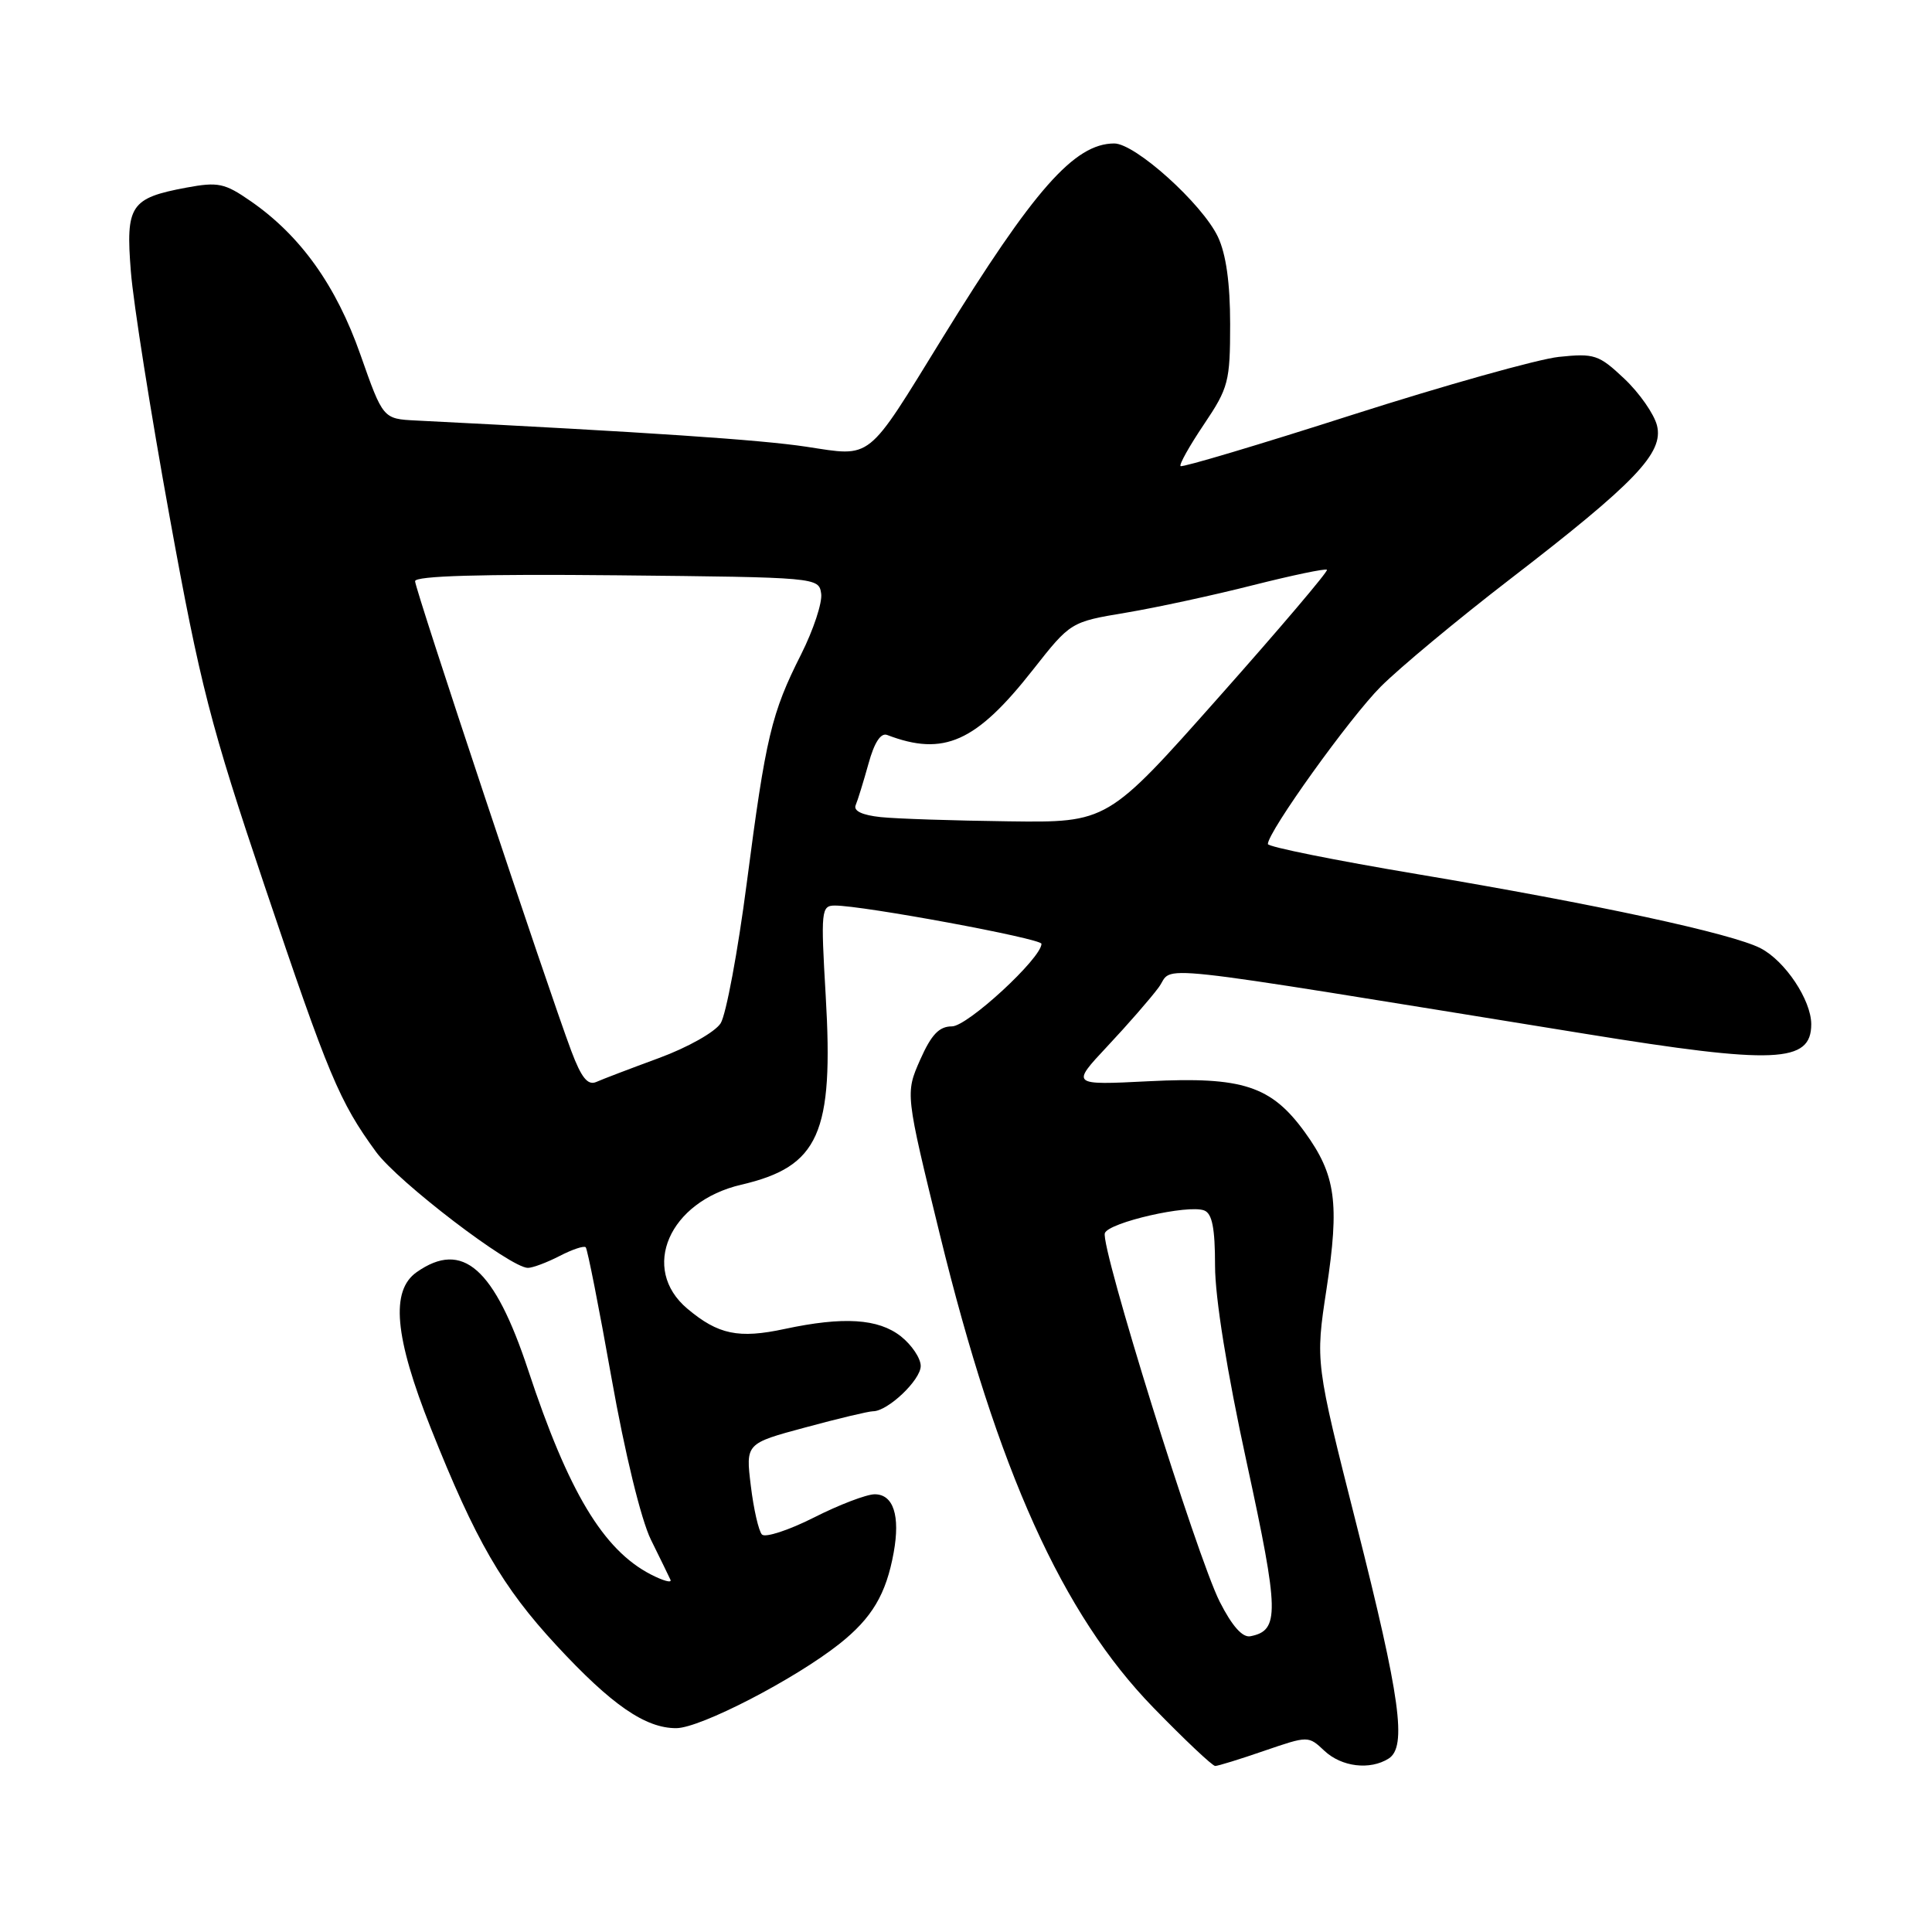 <?xml version="1.0" encoding="UTF-8" standalone="no"?>
<!DOCTYPE svg PUBLIC "-//W3C//DTD SVG 1.1//EN" "http://www.w3.org/Graphics/SVG/1.1/DTD/svg11.dtd" >
<svg xmlns="http://www.w3.org/2000/svg" xmlns:xlink="http://www.w3.org/1999/xlink" version="1.1" viewBox="0 0 256 256">
 <g >
 <path fill="currentColor"
d=" M 167.52 231.99 C 173.36 229.99 173.36 229.99 175.49 231.99 C 177.77 234.13 181.53 234.58 184.00 233.02 C 186.45 231.47 185.56 225.01 179.73 201.98 C 174.29 180.50 174.29 180.50 175.77 170.81 C 177.51 159.38 177.00 155.69 172.91 150.04 C 168.45 143.88 164.66 142.64 152.20 143.27 C 141.91 143.79 141.91 143.79 146.73 138.64 C 149.38 135.82 152.44 132.31 153.52 130.85 C 155.73 127.89 150.03 127.28 210.08 136.99 C 235.24 141.07 240.00 140.86 240.00 135.71 C 239.99 132.51 236.54 127.33 233.29 125.65 C 229.50 123.69 211.54 119.82 187.75 115.82 C 176.89 114.00 168.00 112.21 168.00 111.84 C 168.00 110.22 178.86 95.08 182.97 90.97 C 185.46 88.48 193.12 82.11 200.00 76.81 C 216.73 63.93 220.47 60.01 219.56 56.38 C 219.18 54.86 217.23 52.07 215.23 50.18 C 211.85 46.99 211.26 46.80 206.55 47.29 C 203.77 47.59 191.44 51.05 179.15 54.98 C 166.86 58.92 156.64 61.97 156.43 61.76 C 156.22 61.56 157.62 59.07 159.53 56.23 C 162.78 51.40 163.00 50.57 163.00 42.94 C 163.00 37.51 162.46 33.67 161.38 31.38 C 159.29 26.99 150.42 19.00 147.64 19.01 C 142.37 19.02 137.00 25.11 124.86 44.81 C 114.72 61.27 115.66 60.53 106.82 59.19 C 100.73 58.27 86.07 57.28 55.12 55.72 C 50.75 55.50 50.75 55.50 47.76 47.00 C 44.54 37.83 39.82 31.23 33.24 26.67 C 29.77 24.26 28.91 24.08 24.70 24.86 C 17.27 26.25 16.64 27.21 17.34 35.98 C 17.66 40.12 19.98 54.75 22.48 68.50 C 26.52 90.76 27.90 96.12 35.07 117.41 C 43.54 142.55 44.96 145.96 49.82 152.62 C 52.73 156.61 67.64 168.00 69.95 168.00 C 70.58 168.00 72.47 167.29 74.14 166.43 C 75.82 165.56 77.37 165.04 77.61 165.27 C 77.84 165.50 79.38 173.30 81.03 182.60 C 82.80 192.57 84.94 201.34 86.24 204.00 C 87.46 206.47 88.63 208.87 88.84 209.33 C 89.05 209.79 87.88 209.47 86.23 208.62 C 79.93 205.36 75.32 197.68 69.99 181.56 C 65.51 168.01 61.30 164.30 55.22 168.56 C 51.72 171.01 52.27 177.12 57.08 189.23 C 63.01 204.14 66.56 210.28 73.72 218.01 C 81.03 225.91 85.52 229.01 89.62 228.99 C 92.81 228.97 105.29 222.52 111.23 217.82 C 115.54 214.40 117.42 211.25 118.42 205.71 C 119.30 200.83 118.38 198.00 115.90 198.00 C 114.83 198.00 111.20 199.38 107.85 201.08 C 104.50 202.77 101.40 203.78 100.96 203.33 C 100.53 202.87 99.86 199.97 99.49 196.89 C 98.80 191.27 98.80 191.27 106.72 189.14 C 111.07 187.96 115.11 187.00 115.68 187.00 C 117.64 187.00 122.00 182.86 122.00 181.00 C 122.00 179.98 120.81 178.21 119.37 177.07 C 116.38 174.72 111.76 174.43 103.99 176.09 C 97.87 177.41 95.16 176.84 91.08 173.41 C 84.78 168.11 88.65 159.21 98.22 156.98 C 108.53 154.58 110.48 150.20 109.41 131.93 C 108.75 120.65 108.82 120.00 110.61 119.99 C 114.28 119.97 138.00 124.36 138.00 125.06 C 138.00 126.96 128.20 136.00 126.14 136.00 C 124.44 136.00 123.41 137.08 121.92 140.44 C 119.96 144.89 119.96 144.89 124.54 163.60 C 132.20 194.89 140.76 213.86 152.81 226.25 C 156.95 230.51 160.65 234.00 161.02 234.00 C 161.39 234.00 164.31 233.10 167.52 231.99 Z  M 161.62 212.24 C 158.58 206.23 145.76 165.08 146.40 163.39 C 146.95 161.97 157.44 159.57 159.56 160.39 C 160.62 160.79 161.00 162.74 161.00 167.72 C 161.00 171.95 162.58 181.77 165.20 193.82 C 169.51 213.68 169.56 216.05 165.69 216.81 C 164.64 217.02 163.26 215.47 161.62 212.24 Z  M 75.70 139.26 C 72.57 130.91 55.00 78.09 55.00 77.01 C 55.00 76.31 63.71 76.05 81.75 76.23 C 108.32 76.50 108.50 76.51 108.81 78.66 C 108.98 79.85 107.78 83.46 106.16 86.69 C 102.22 94.49 101.47 97.62 98.95 117.00 C 97.77 126.08 96.21 134.44 95.49 135.59 C 94.75 136.75 91.13 138.79 87.33 140.19 C 83.58 141.57 79.82 143.00 79.00 143.37 C 77.88 143.85 77.03 142.80 75.70 139.26 Z  M 116.69 108.27 C 114.24 108.01 113.06 107.45 113.38 106.69 C 113.66 106.03 114.42 103.56 115.08 101.19 C 115.85 98.38 116.71 97.06 117.56 97.39 C 125.05 100.26 129.34 98.34 136.87 88.75 C 141.86 82.41 141.86 82.41 149.22 81.18 C 153.27 80.50 160.84 78.86 166.03 77.54 C 171.23 76.23 175.64 75.30 175.83 75.50 C 176.02 75.69 169.56 83.30 161.46 92.42 C 146.75 109.00 146.75 109.00 133.63 108.83 C 126.41 108.74 118.78 108.49 116.69 108.27 Z "/>
</g>
</svg>